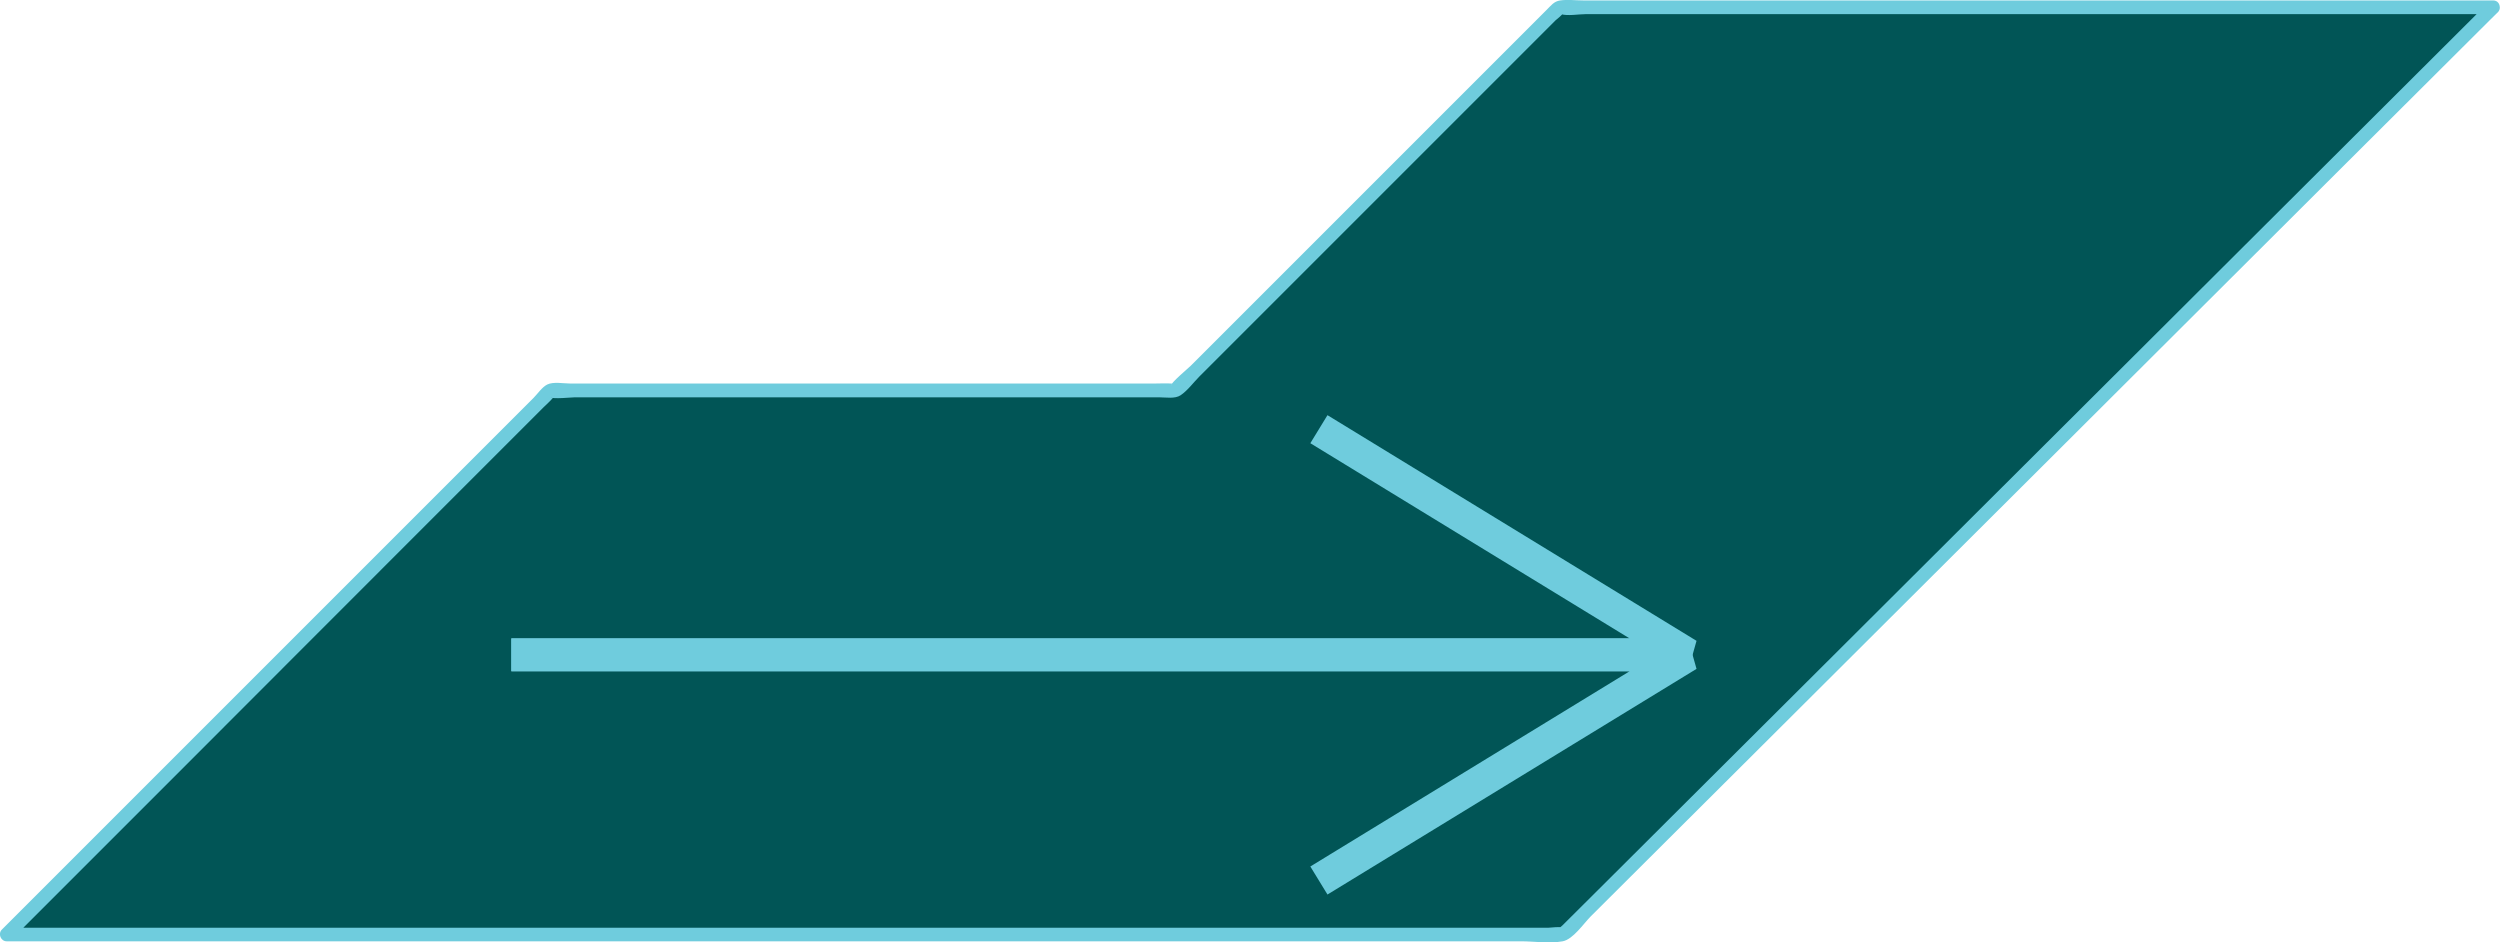 <?xml version="1.0" encoding="utf-8"?>
<!-- Generator: Adobe Illustrator 24.3.0, SVG Export Plug-In . SVG Version: 6.00 Build 0)  -->
<svg version="1.1" id="Layer_1" xmlns="http://www.w3.org/2000/svg" xmlns:xlink="http://www.w3.org/1999/xlink" x="0px" y="0px"
	 viewBox="0 0 228.22 86.02" style="enable-background:new 0 0 228.22 86.02;" xml:space="preserve">
<style type="text/css">
	.st0{fill:#015556;}
	.st1{fill:#6FCCDD;}
	.st2{fill:none;stroke:#6FCCDD;stroke-width:3;stroke-linejoin:bevel;stroke-miterlimit:10;}
</style>
<g>
	<polygon class="st0" points="227.59,0.67 142.32,0.67 107.34,35.64 50.27,35.64 0.62,85.3 142.7,85.3 	"/>
	<g>
		<path class="st1" d="M227.59,0.04c-6.2,0-12.41,0-18.61,0c-12.32,0-24.64,0-36.96,0c-9.17,0-18.34,0-27.51,0
			c-0.67,0-1.41-0.1-2.08,0c-0.58,0.08-0.85,0.48-1.26,0.88c-2.95,2.95-5.89,5.89-8.84,8.84c-7.87,7.87-15.75,15.75-23.62,23.62
			c-0.15,0.15-1.87,1.61-1.81,1.81c-0.08-0.26,0.82-0.11-0.02-0.18c-0.46-0.03-0.93,0-1.39,0c-4.29,0-8.58,0-12.87,0
			c-11.78,0-23.57,0-35.35,0c-1.75,0-3.49,0-5.24,0c-0.58,0-1.52-0.18-2.07,0.09c-0.47,0.23-0.9,0.87-1.26,1.23
			c-1.04,1.04-2.08,2.08-3.12,3.12c-8,8-16.01,16.01-24.01,24.01C14.81,70.22,8.05,76.99,1.28,83.75c-0.37,0.37-0.74,0.74-1.11,1.11
			c-0.38,0.38-0.1,1.07,0.44,1.07c4.07,0,8.15,0,12.22,0c9.99,0,19.98,0,29.97,0c12.56,0,25.13,0,37.69,0c11.76,0,23.52,0,35.28,0
			c7.7,0,15.39,0,23.09,0c1.19,0,2.61,0.22,3.79,0c0.94-0.17,1.91-1.61,2.54-2.25c5.67-5.65,11.34-11.31,17.02-16.96
			c8.67-8.64,17.34-17.29,26.01-25.93c8.35-8.32,16.69-16.64,25.04-24.97c4.7-4.68,9.39-9.36,14.09-14.04
			c0.22-0.22,0.44-0.44,0.67-0.66c0.57-0.57-0.31-1.45-0.88-0.88c-3.33,3.32-6.66,6.64-9.99,9.96
			c-7.72,7.69-15.43,15.39-23.15,23.08c-8.87,8.85-17.75,17.69-26.62,26.54c-6.72,6.7-13.44,13.4-20.16,20.09
			c-1.53,1.52-3.05,3.04-4.58,4.56c-0.05,0.05-0.35,0.28-0.35,0.35c0,0.17,0.44-0.03,0.34-0.13c-0.12-0.13-1.1,0-1.27,0
			c-6.27,0-12.54,0-18.8,0c-11.07,0-22.14,0-33.21,0c-12.68,0-25.37,0-38.05,0c-10.83,0-21.67,0-32.5,0c-5.8,0-11.6,0-17.4,0
			c-0.26,0-0.52,0-0.78,0c0.15,0.36,0.29,0.71,0.44,1.07c5-5,10.01-10.01,15.01-15.01C24.65,62.15,33.23,53.58,41.8,45
			c2.6-2.6,5.2-5.2,7.81-7.81c0.28-0.28,0.59-0.54,0.84-0.84c0.47-0.57-0.03,0.16-0.17-0.08c0.11,0.18,1.99,0,2.19,0
			c10.64,0,21.28,0,31.92,0c5.49,0,10.97,0,16.46,0c1.65,0,3.31,0,4.96,0c0.6,0,1.45,0.16,1.97-0.19c0.64-0.43,1.19-1.19,1.73-1.73
			c1.46-1.46,2.92-2.92,4.38-4.38c4.23-4.23,8.47-8.47,12.7-12.7c3.98-3.98,7.95-7.95,11.93-11.93c1.16-1.16,2.32-2.32,3.48-3.48
			c0.13-0.13,0.67-0.51,0.7-0.7c0-0.03-0.59,0.01-0.21,0.13c0.63,0.19,1.63,0,2.29,0c1.51,0,3.01,0,4.52,0c4.77,0,9.55,0,14.32,0
			c12.41,0,24.82,0,37.23,0c8.48,0,16.96,0,25.44,0c0.44,0,0.87,0,1.31,0C228.4,1.29,228.4,0.04,227.59,0.04z"/>
	</g>
</g>
<g>
	<polyline class="st2" points="46.68,59.78 154.09,59.78 120.4,39.18 	"/>
	<polyline class="st2" points="46.68,59.78 154.09,59.78 120.4,80.38 	"/>
</g>
</svg>
